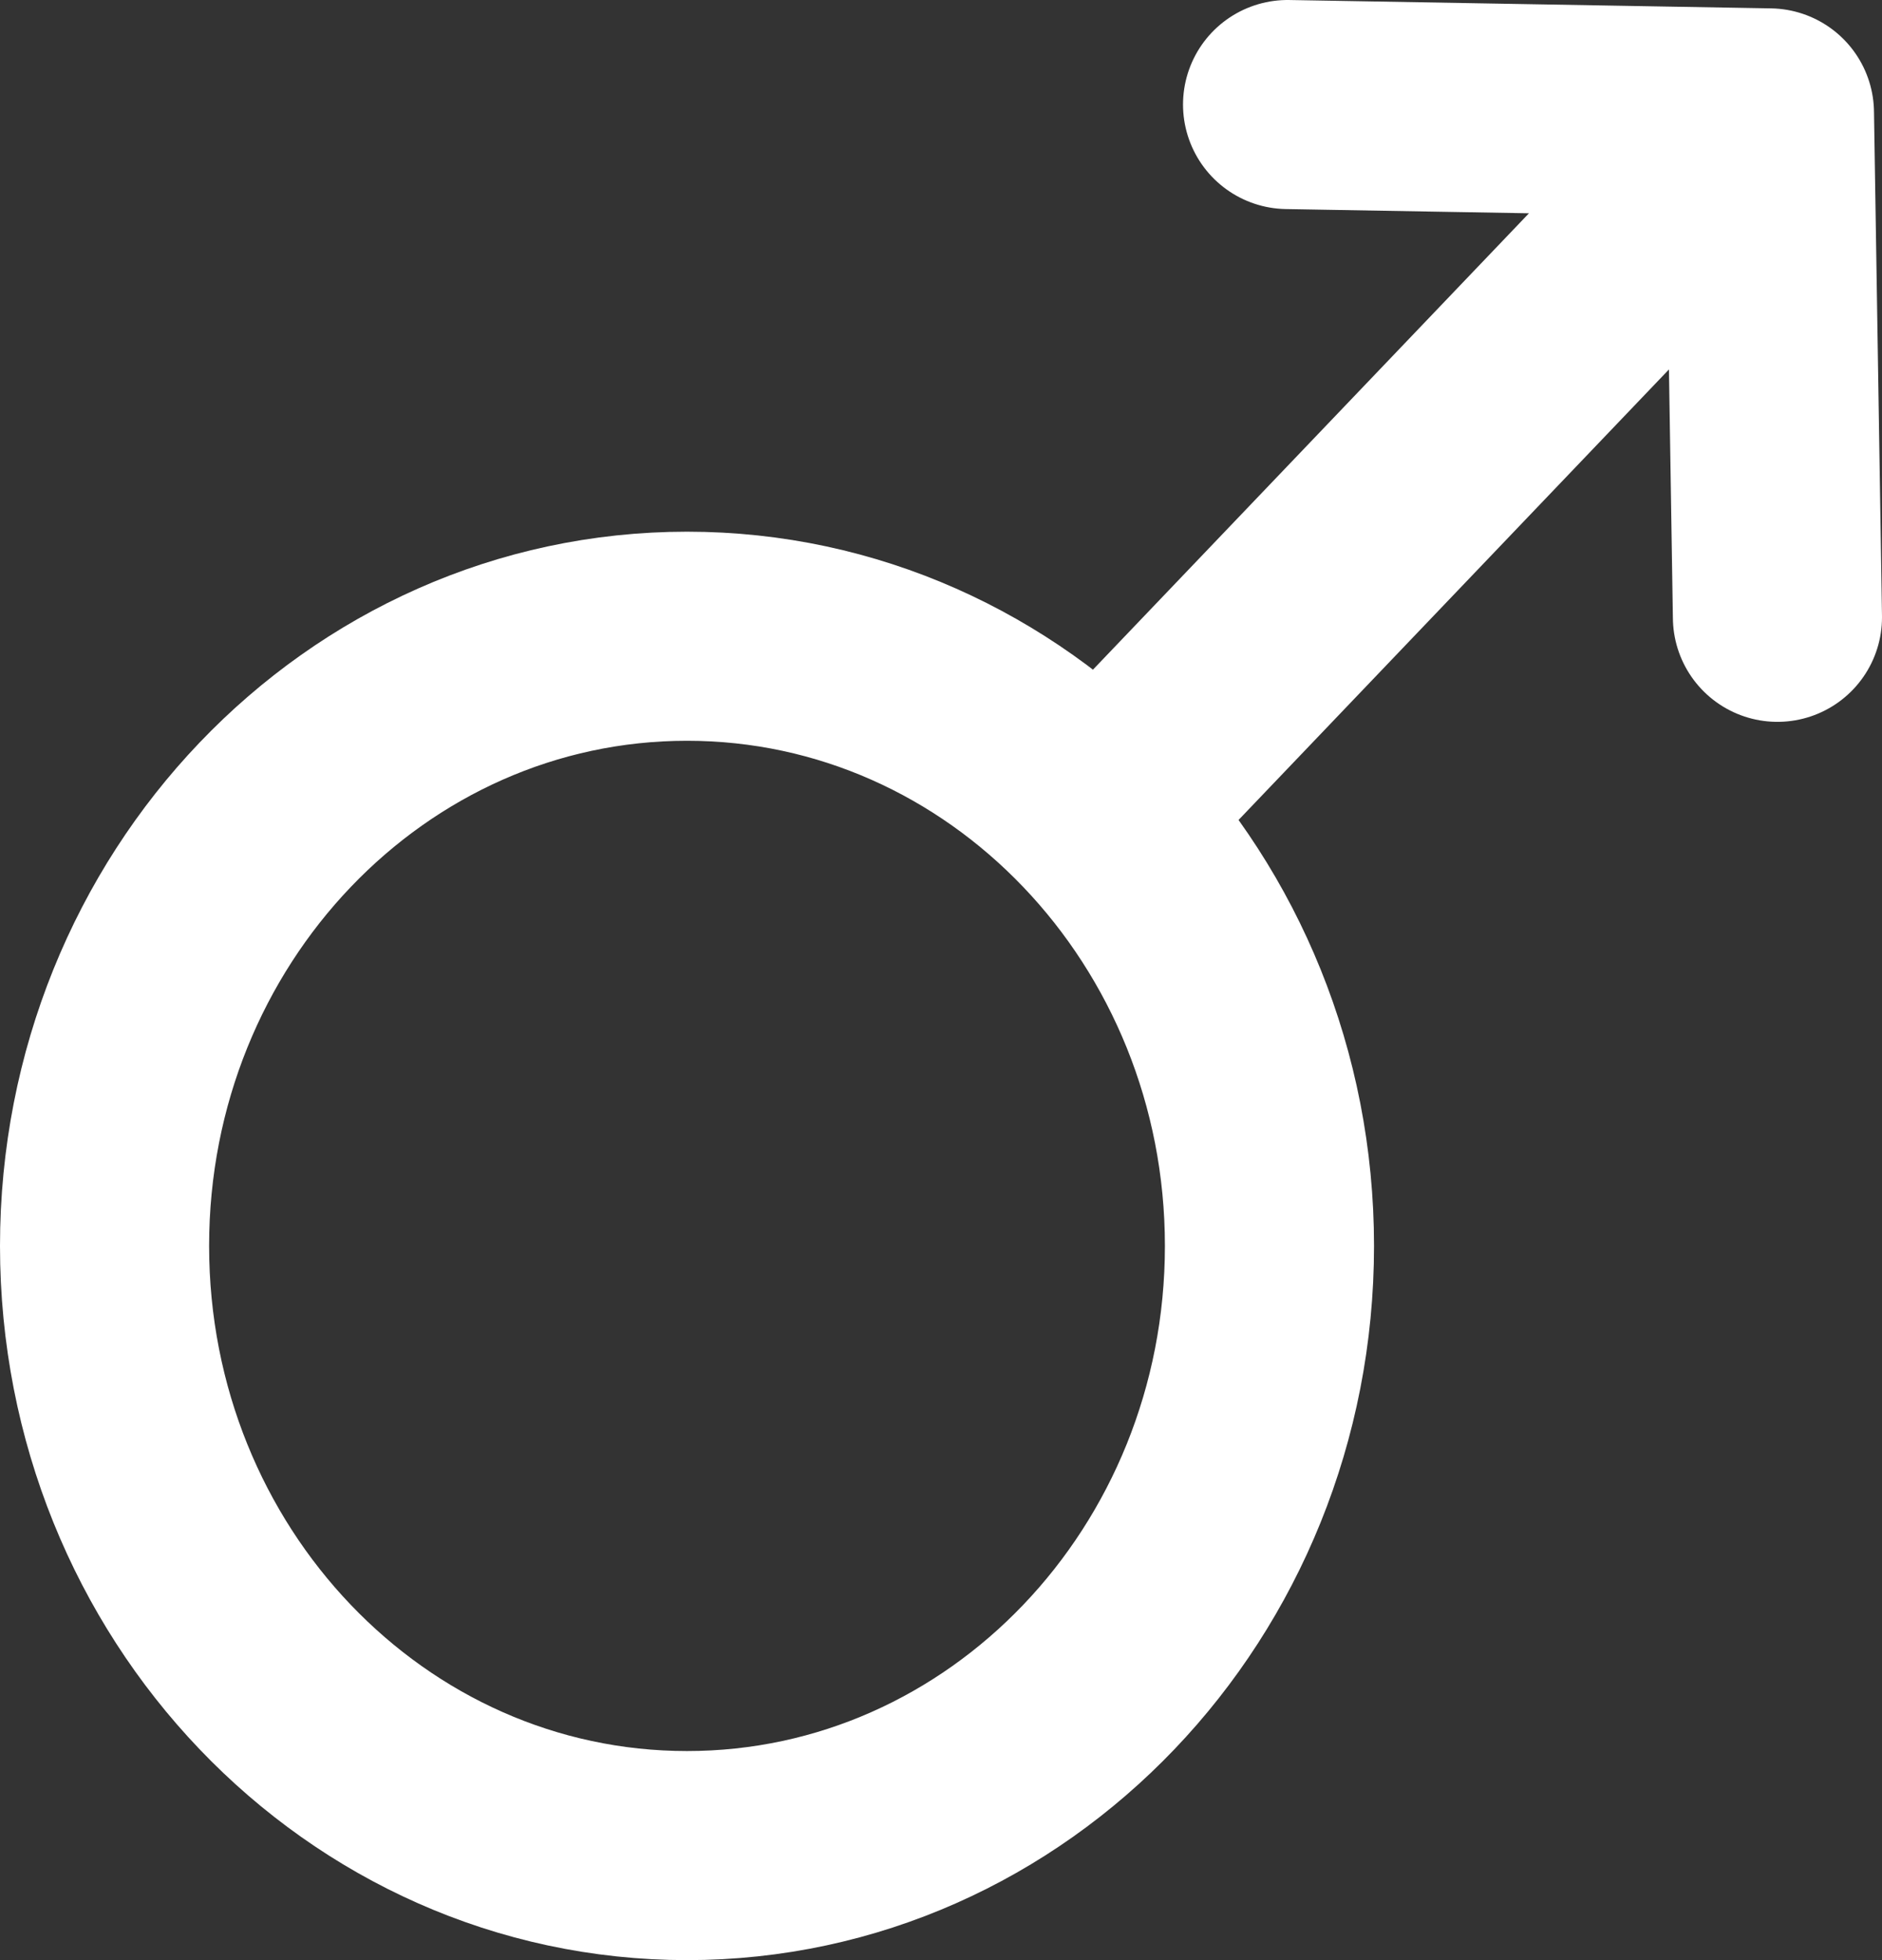<svg width="72" height="75" viewBox="0 0 72 75" fill="none" xmlns="http://www.w3.org/2000/svg">
<rect x="0" y="0" width="72" height="75" fill="#333333" stroke="none"/>
<path d="M42.046 31.171L67.694 4.32M67.694 4.32L68 23.62M67.694 4.32L49.259 4M48.566 47.672C48.566 60.556 38.59 71 26.283 71C13.977 71 4 60.556 4 47.672C4 34.789 13.977 24.344 26.283 24.344C38.59 24.344 48.566 34.789 48.566 47.672Z" stroke="white" stroke-width="8" stroke-linecap="round" stroke-linejoin="round"/>
</svg>
